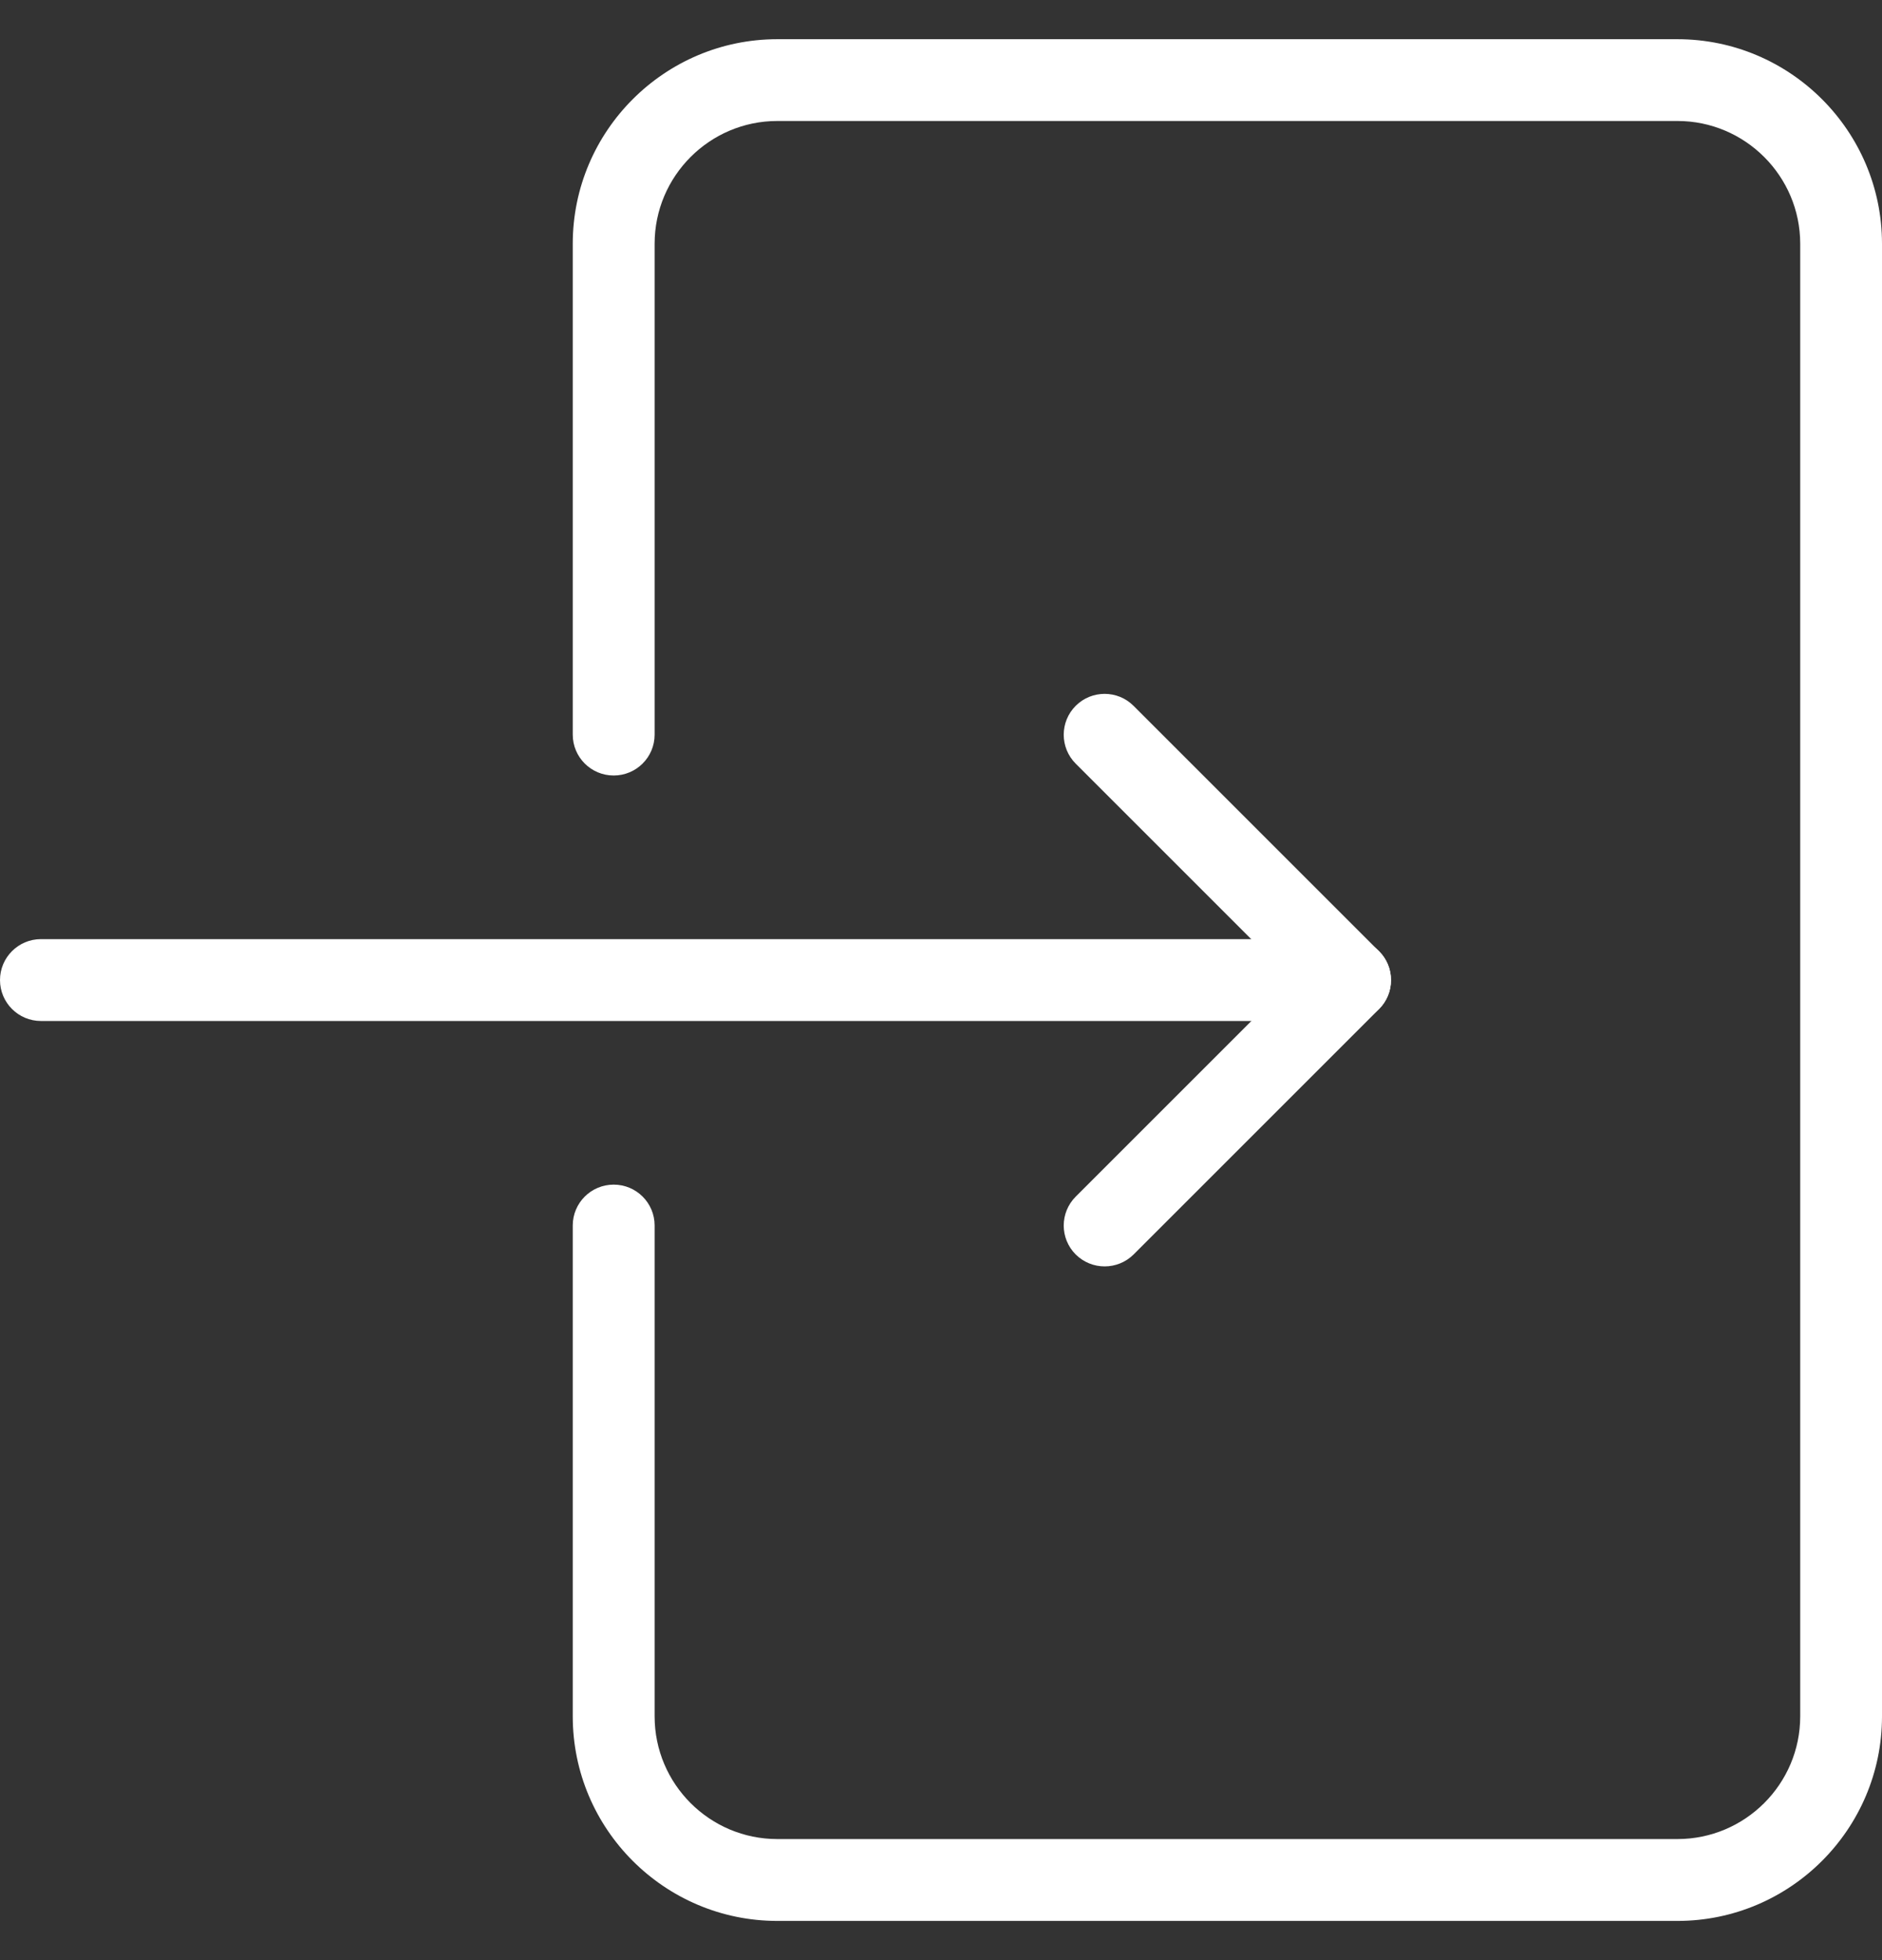 <svg width="24" height="25" viewBox="0 0 24 25" fill="none" xmlns="http://www.w3.org/2000/svg">
<rect x="0" y="0" width="24" height="25" fill="#333333" stroke="none"/>
<g clip-path="url(#clip0)">
<path d="M21.391 0.5H9.913C8.475 0.5 7.304 1.671 7.304 3.109V9.37C7.304 9.658 7.538 9.891 7.826 9.891C8.114 9.891 8.348 9.658 8.348 9.37V3.109C8.348 2.246 9.05 1.543 9.913 1.543H21.391C22.254 1.543 22.957 2.246 22.957 3.109V21.891C22.957 22.754 22.254 23.456 21.391 23.456H9.913C9.05 23.456 8.348 22.754 8.348 21.891V15.63C8.348 15.342 8.114 15.109 7.826 15.109C7.538 15.109 7.304 15.342 7.304 15.63V21.891C7.304 23.329 8.475 24.5 9.913 24.5H21.391C22.829 24.5 24 23.329 24 21.891V3.109C24 1.671 22.829 0.5 21.391 0.5Z" fill="white"/>
<path d="M17.217 11.978H0.522C0.234 11.978 0 12.212 0 12.5C0 12.788 0.234 13.022 0.522 13.022H17.217C17.505 13.022 17.739 12.788 17.739 12.5C17.739 12.212 17.505 11.978 17.217 11.978Z" fill="white"/>
<path d="M17.586 12.133L14.455 9.002C14.252 8.799 13.921 8.799 13.718 9.002C13.514 9.206 13.514 9.536 13.718 9.74L16.479 12.501L13.718 15.262C13.514 15.466 13.514 15.796 13.718 16C13.82 16.101 13.953 16.152 14.087 16.152C14.22 16.152 14.354 16.101 14.455 16.001L17.586 12.87C17.789 12.667 17.789 12.336 17.586 12.133Z" fill="white"/>
</g>
<defs>
<clipPath id="clip0">
<rect width="24" height="24" fill="white" transform="translate(0 0.5)"/>
</clipPath>
</defs>
</svg>

